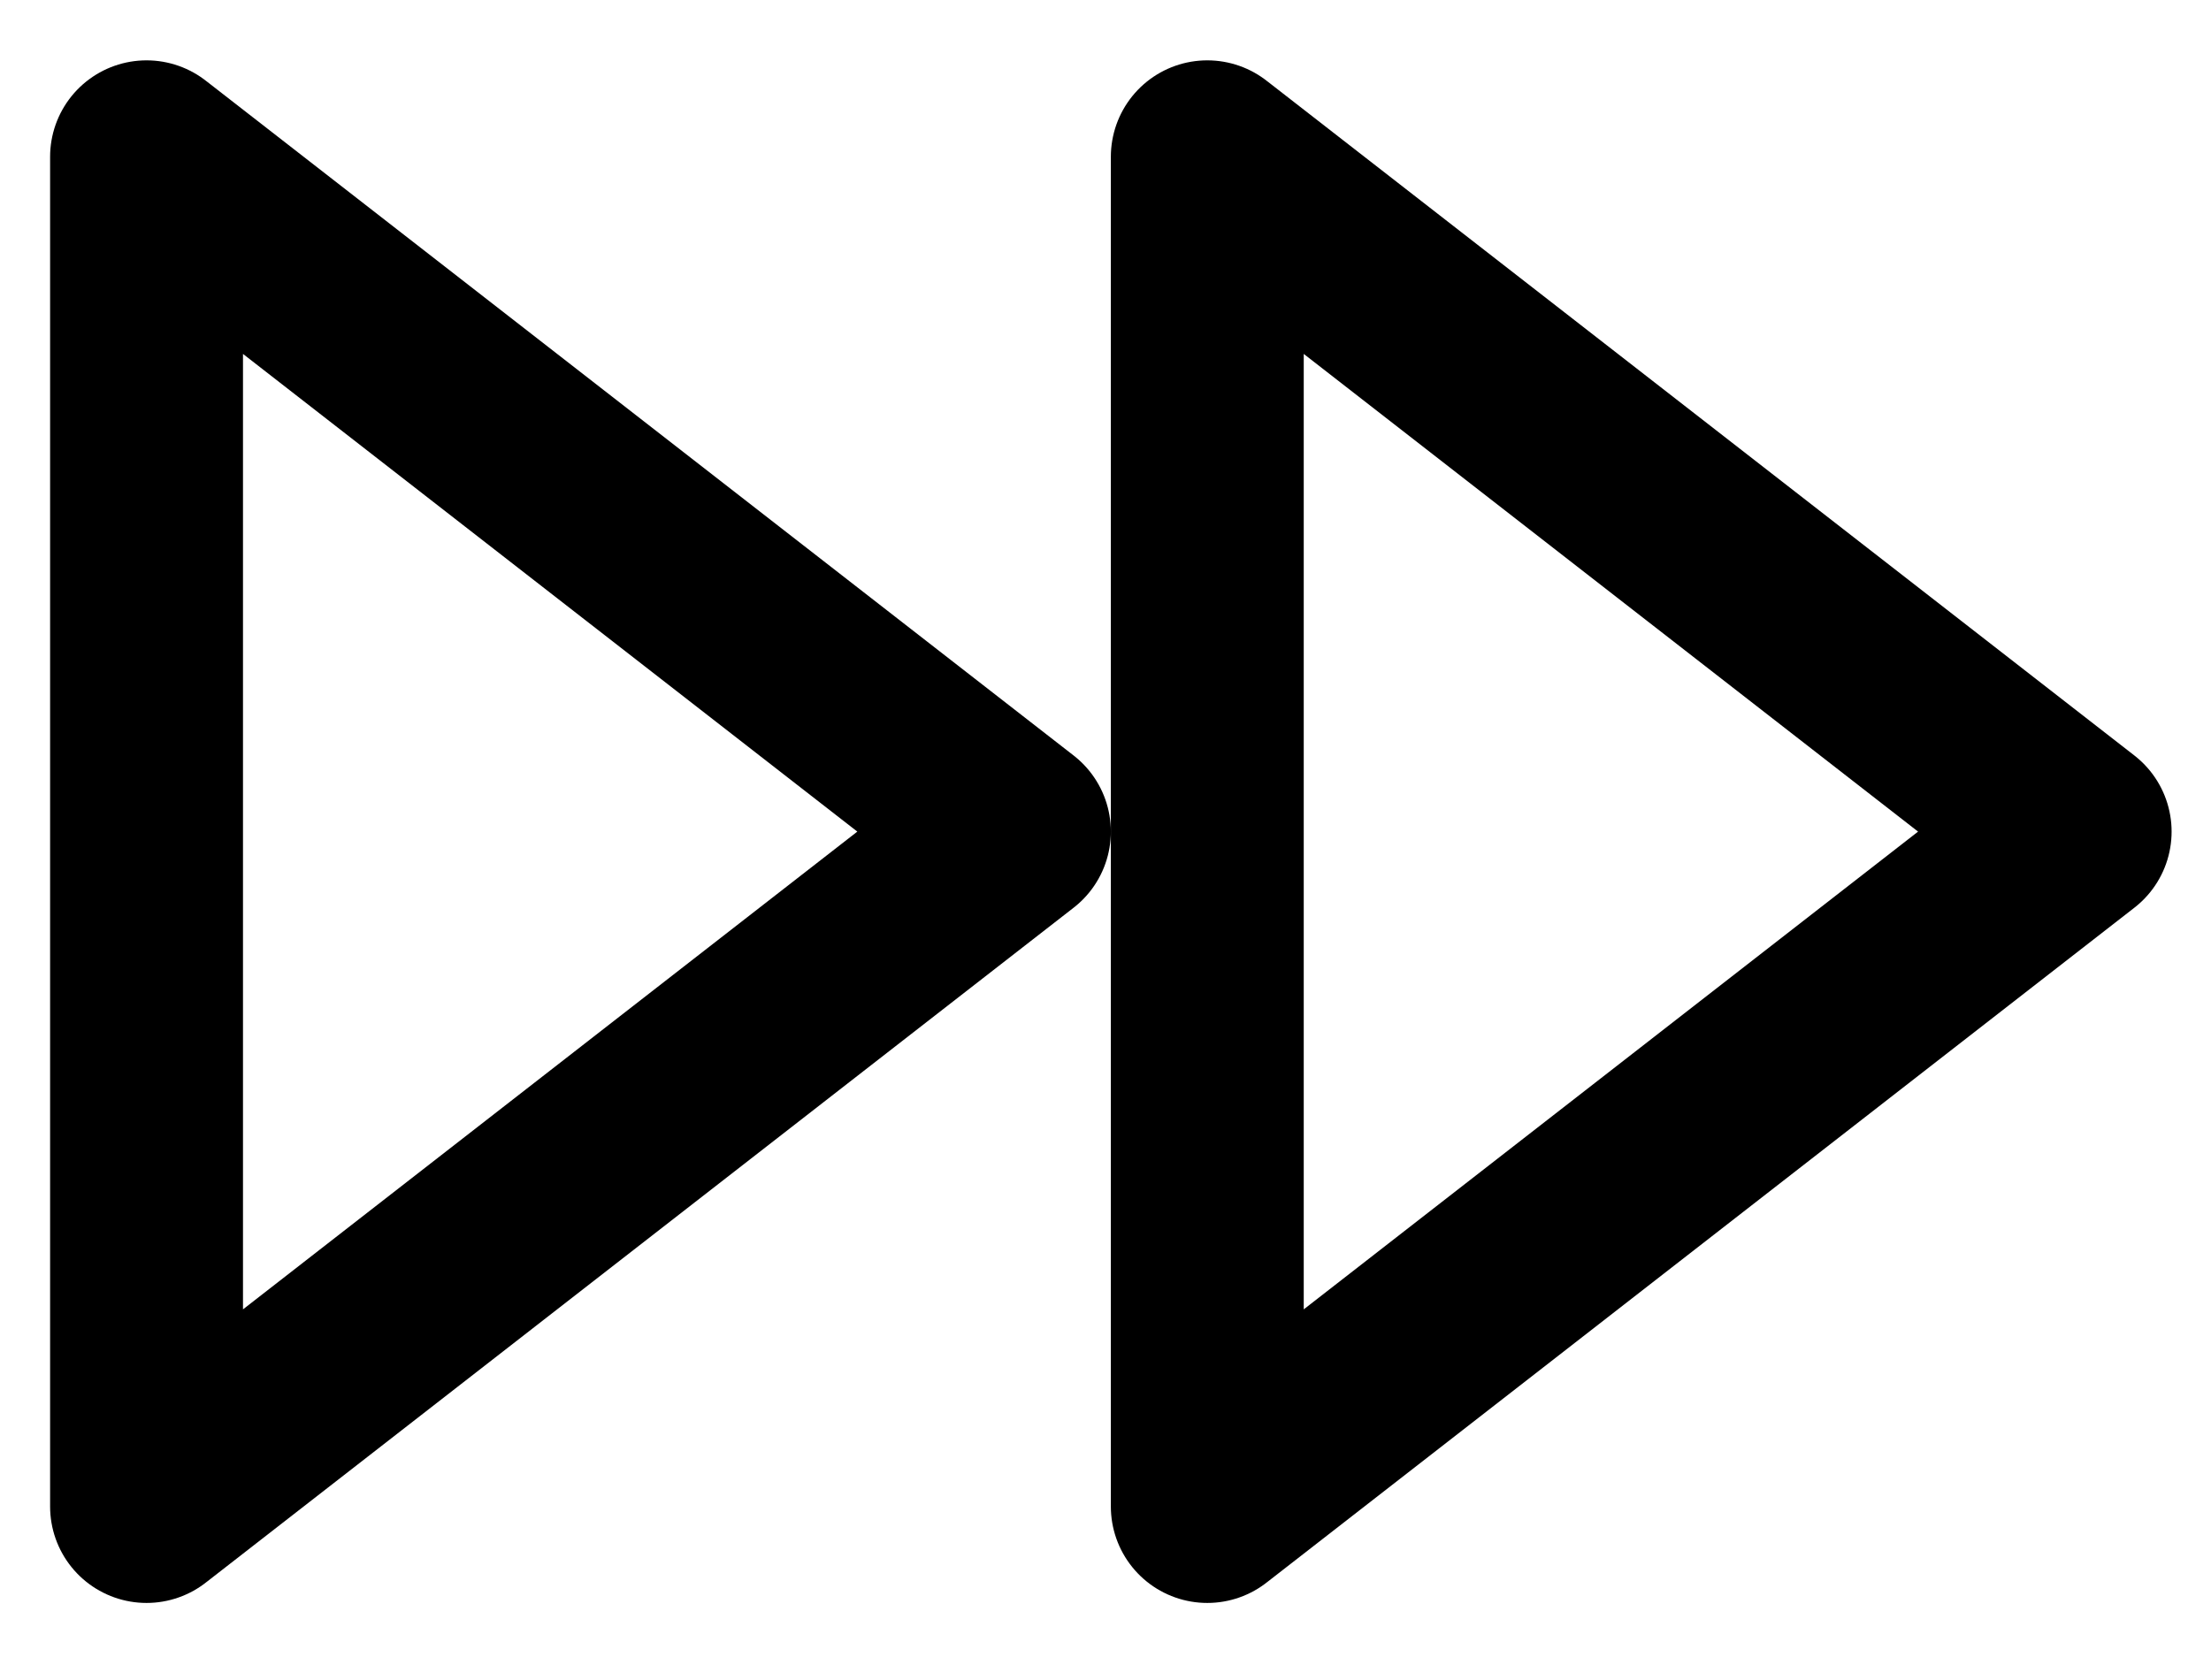<svg width="25" height="19" viewBox="0 0 25 19" fill="none" xmlns="http://www.w3.org/2000/svg">
<path d="M13.651 17.038L23.464 9.405L13.651 1.773V17.038Z" stroke="black" stroke-width="2.181" stroke-linecap="round" stroke-linejoin="round"/>
<path d="M1.657 17.038L11.47 9.405L1.657 1.773V17.038Z" stroke="black" stroke-width="2.181" stroke-linecap="round" stroke-linejoin="round"/>
</svg>
